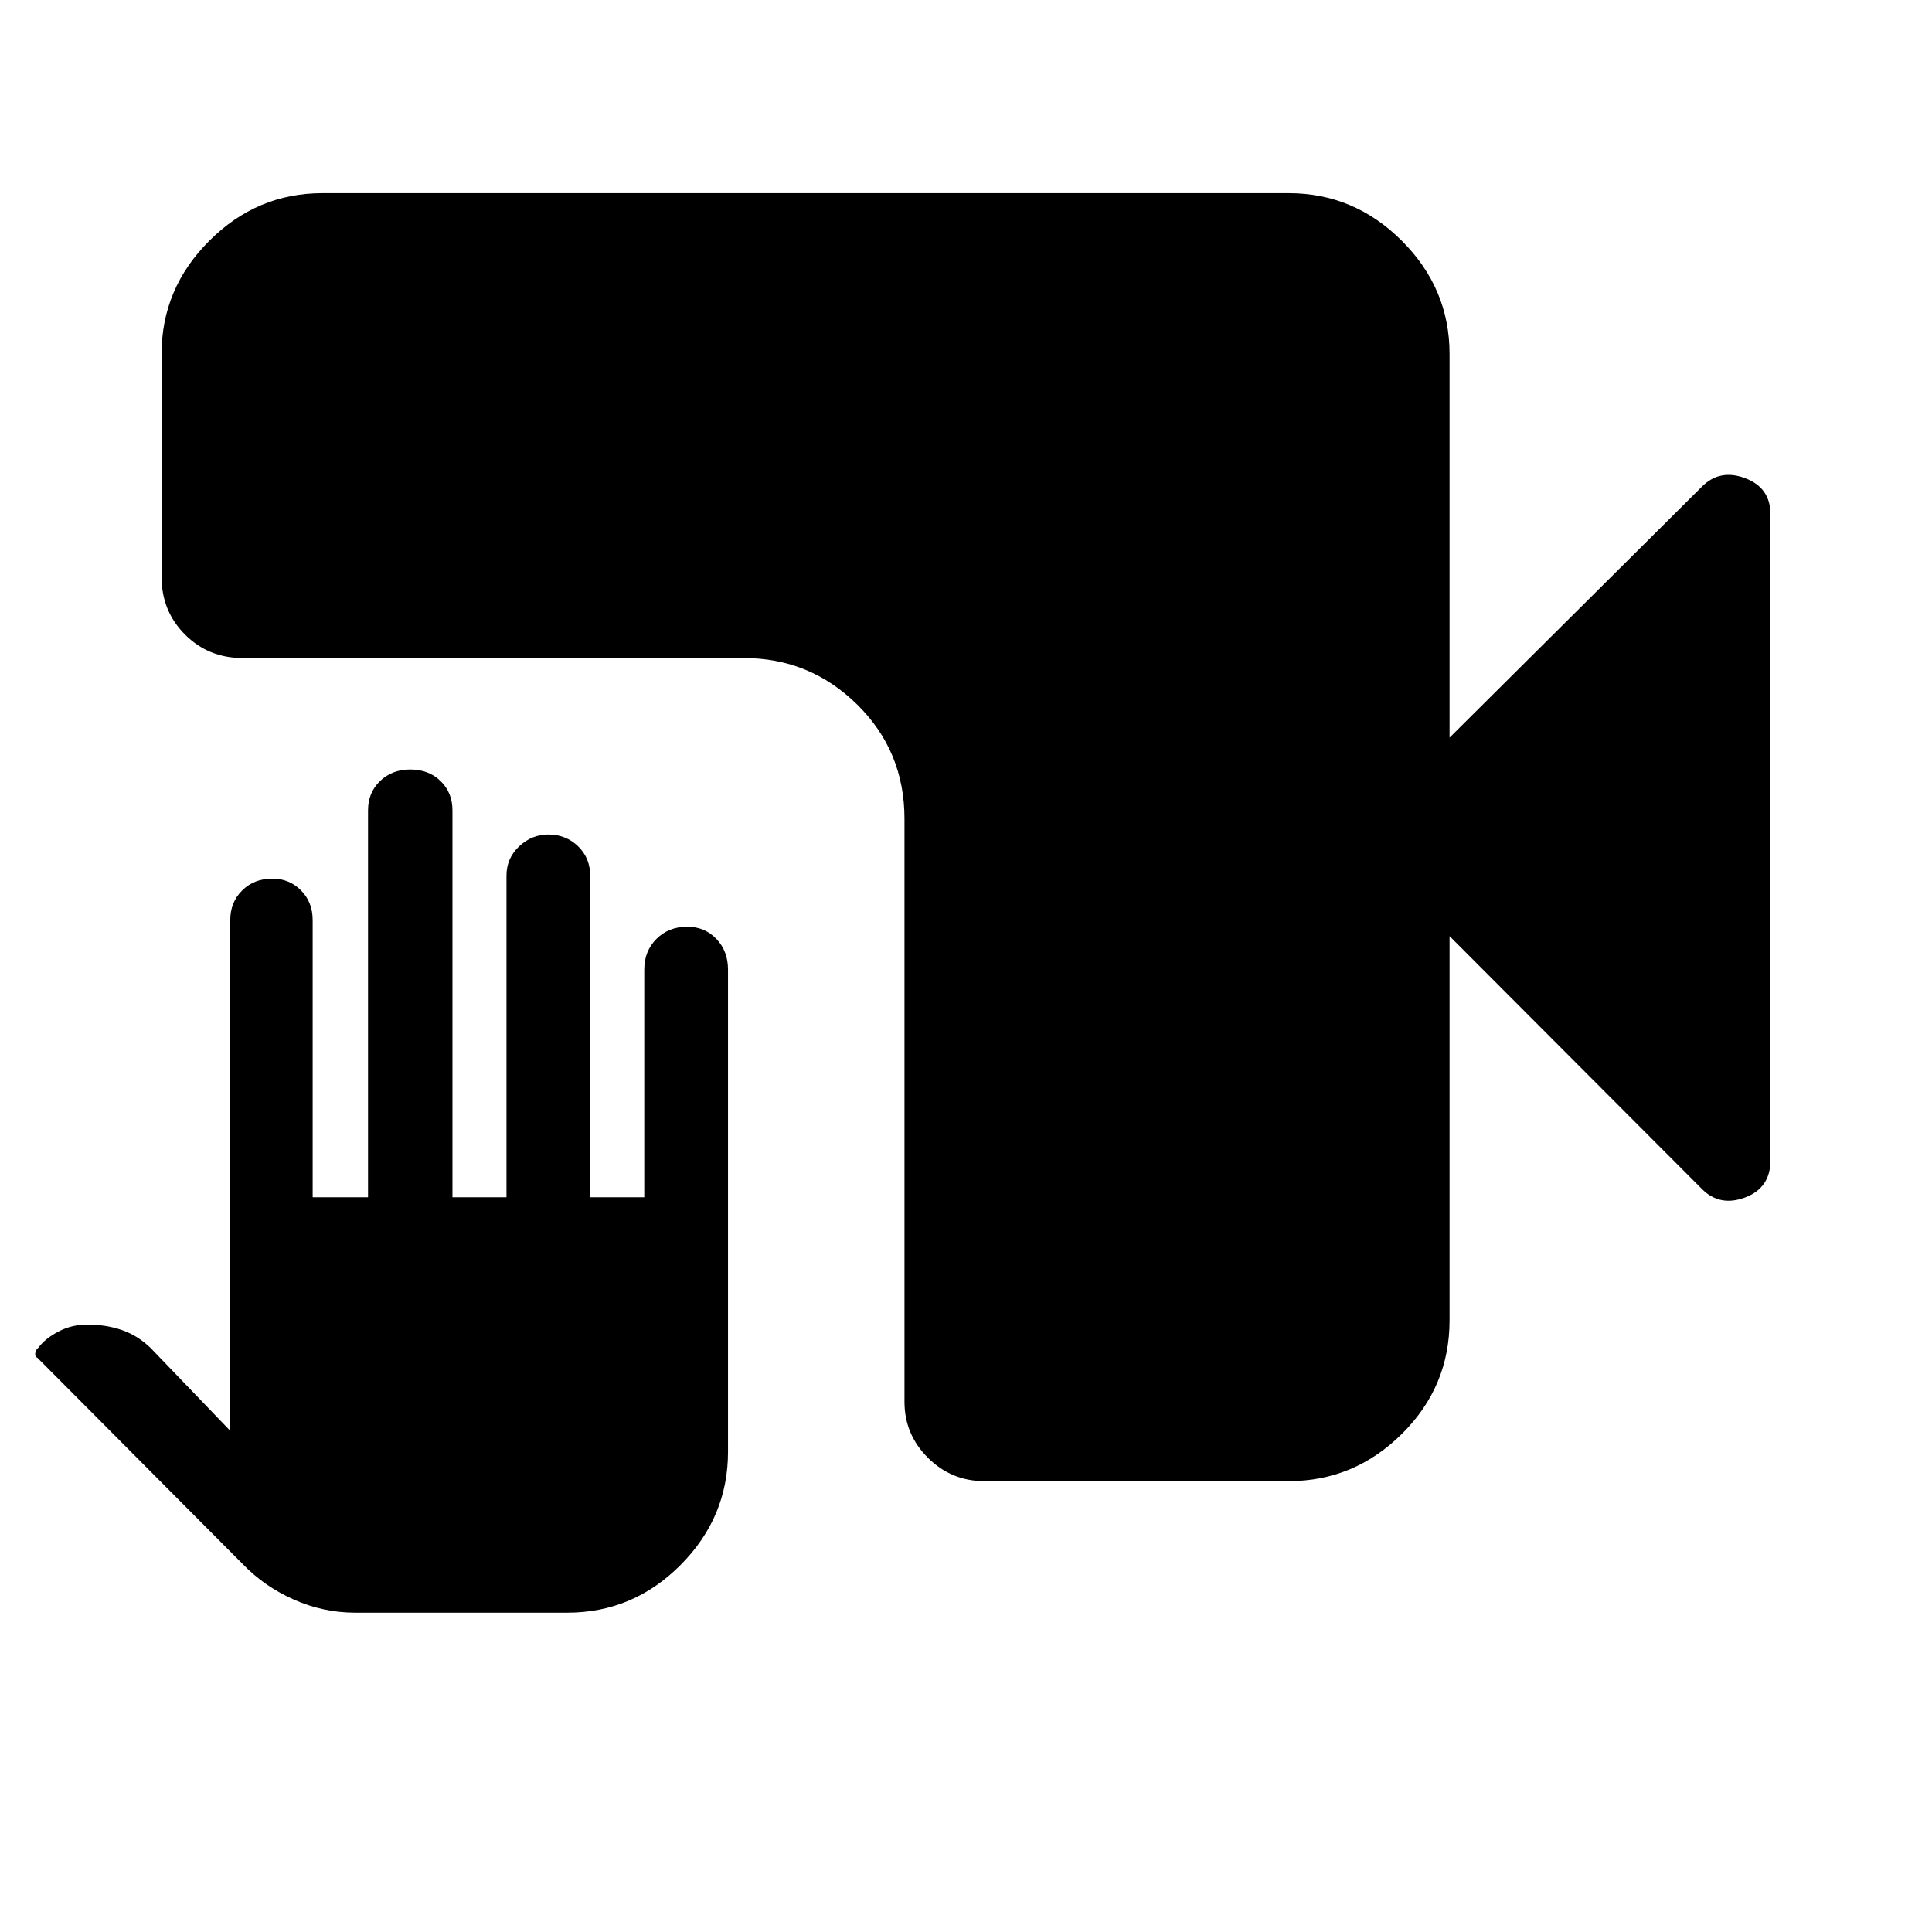 <svg xmlns="http://www.w3.org/2000/svg" height="40" viewBox="0 -960 960 960" width="40"><path d="M176.6-158.67q-15.86 0-30.52-6.48-14.66-6.49-25.36-17.57L18.62-285.28q-1.31-.54-1.1-2.29.2-1.76 1.51-2.7 3.41-4.63 10.02-8.09 6.61-3.46 14.23-3.46 9.44 0 17.31 2.73 7.88 2.73 14.21 8.86l39.61 41.2v-253.7q0-8.96 5.94-14.82 5.93-5.86 14.95-5.86 8.48 0 14.27 5.85 5.79 5.85 5.79 14.79v137.69h27.51v-192.25q0-8.8 5.95-14.55 5.96-5.76 15.01-5.76 9.22 0 15.11 5.76 5.88 5.75 5.88 14.55v192.25h26.85v-159.84q0-8.62 6.28-14.52 6.28-5.89 14.43-5.89 8.83 0 14.87 5.85 6.03 5.85 6.03 14.79v159.61h26.85V-478.2q0-9.23 6.07-15.27 6.07-6.04 15.28-6.04 8.68 0 14.47 6.04 5.79 6.04 5.79 15.27v239.63q0 32.51-23.58 56.2-23.59 23.7-56.32 23.7H176.6Zm312.45-65.36q-16.31 0-27.96-11.6-11.66-11.6-11.66-27.84v-289.66q0-33.6-23.47-56.75-23.48-23.14-56.42-23.14H120.57q-16.97 0-28.63-11.66T80.28-673.3v-110.83q0-32.51 23.7-56.2 23.69-23.69 56.2-23.69h480.2q32.52 0 56.21 23.69 23.69 23.69 23.69 56.2v190.67l125.43-124.76q8.9-8.9 21.45-4.17 12.56 4.73 12.56 17.86v321.16q0 13.64-12.56 18.38-12.55 4.73-21.45-4.17L720.28-494.85v190.93q0 32.94-23.69 56.42-23.69 23.47-56.21 23.47H489.05Z"/></svg>